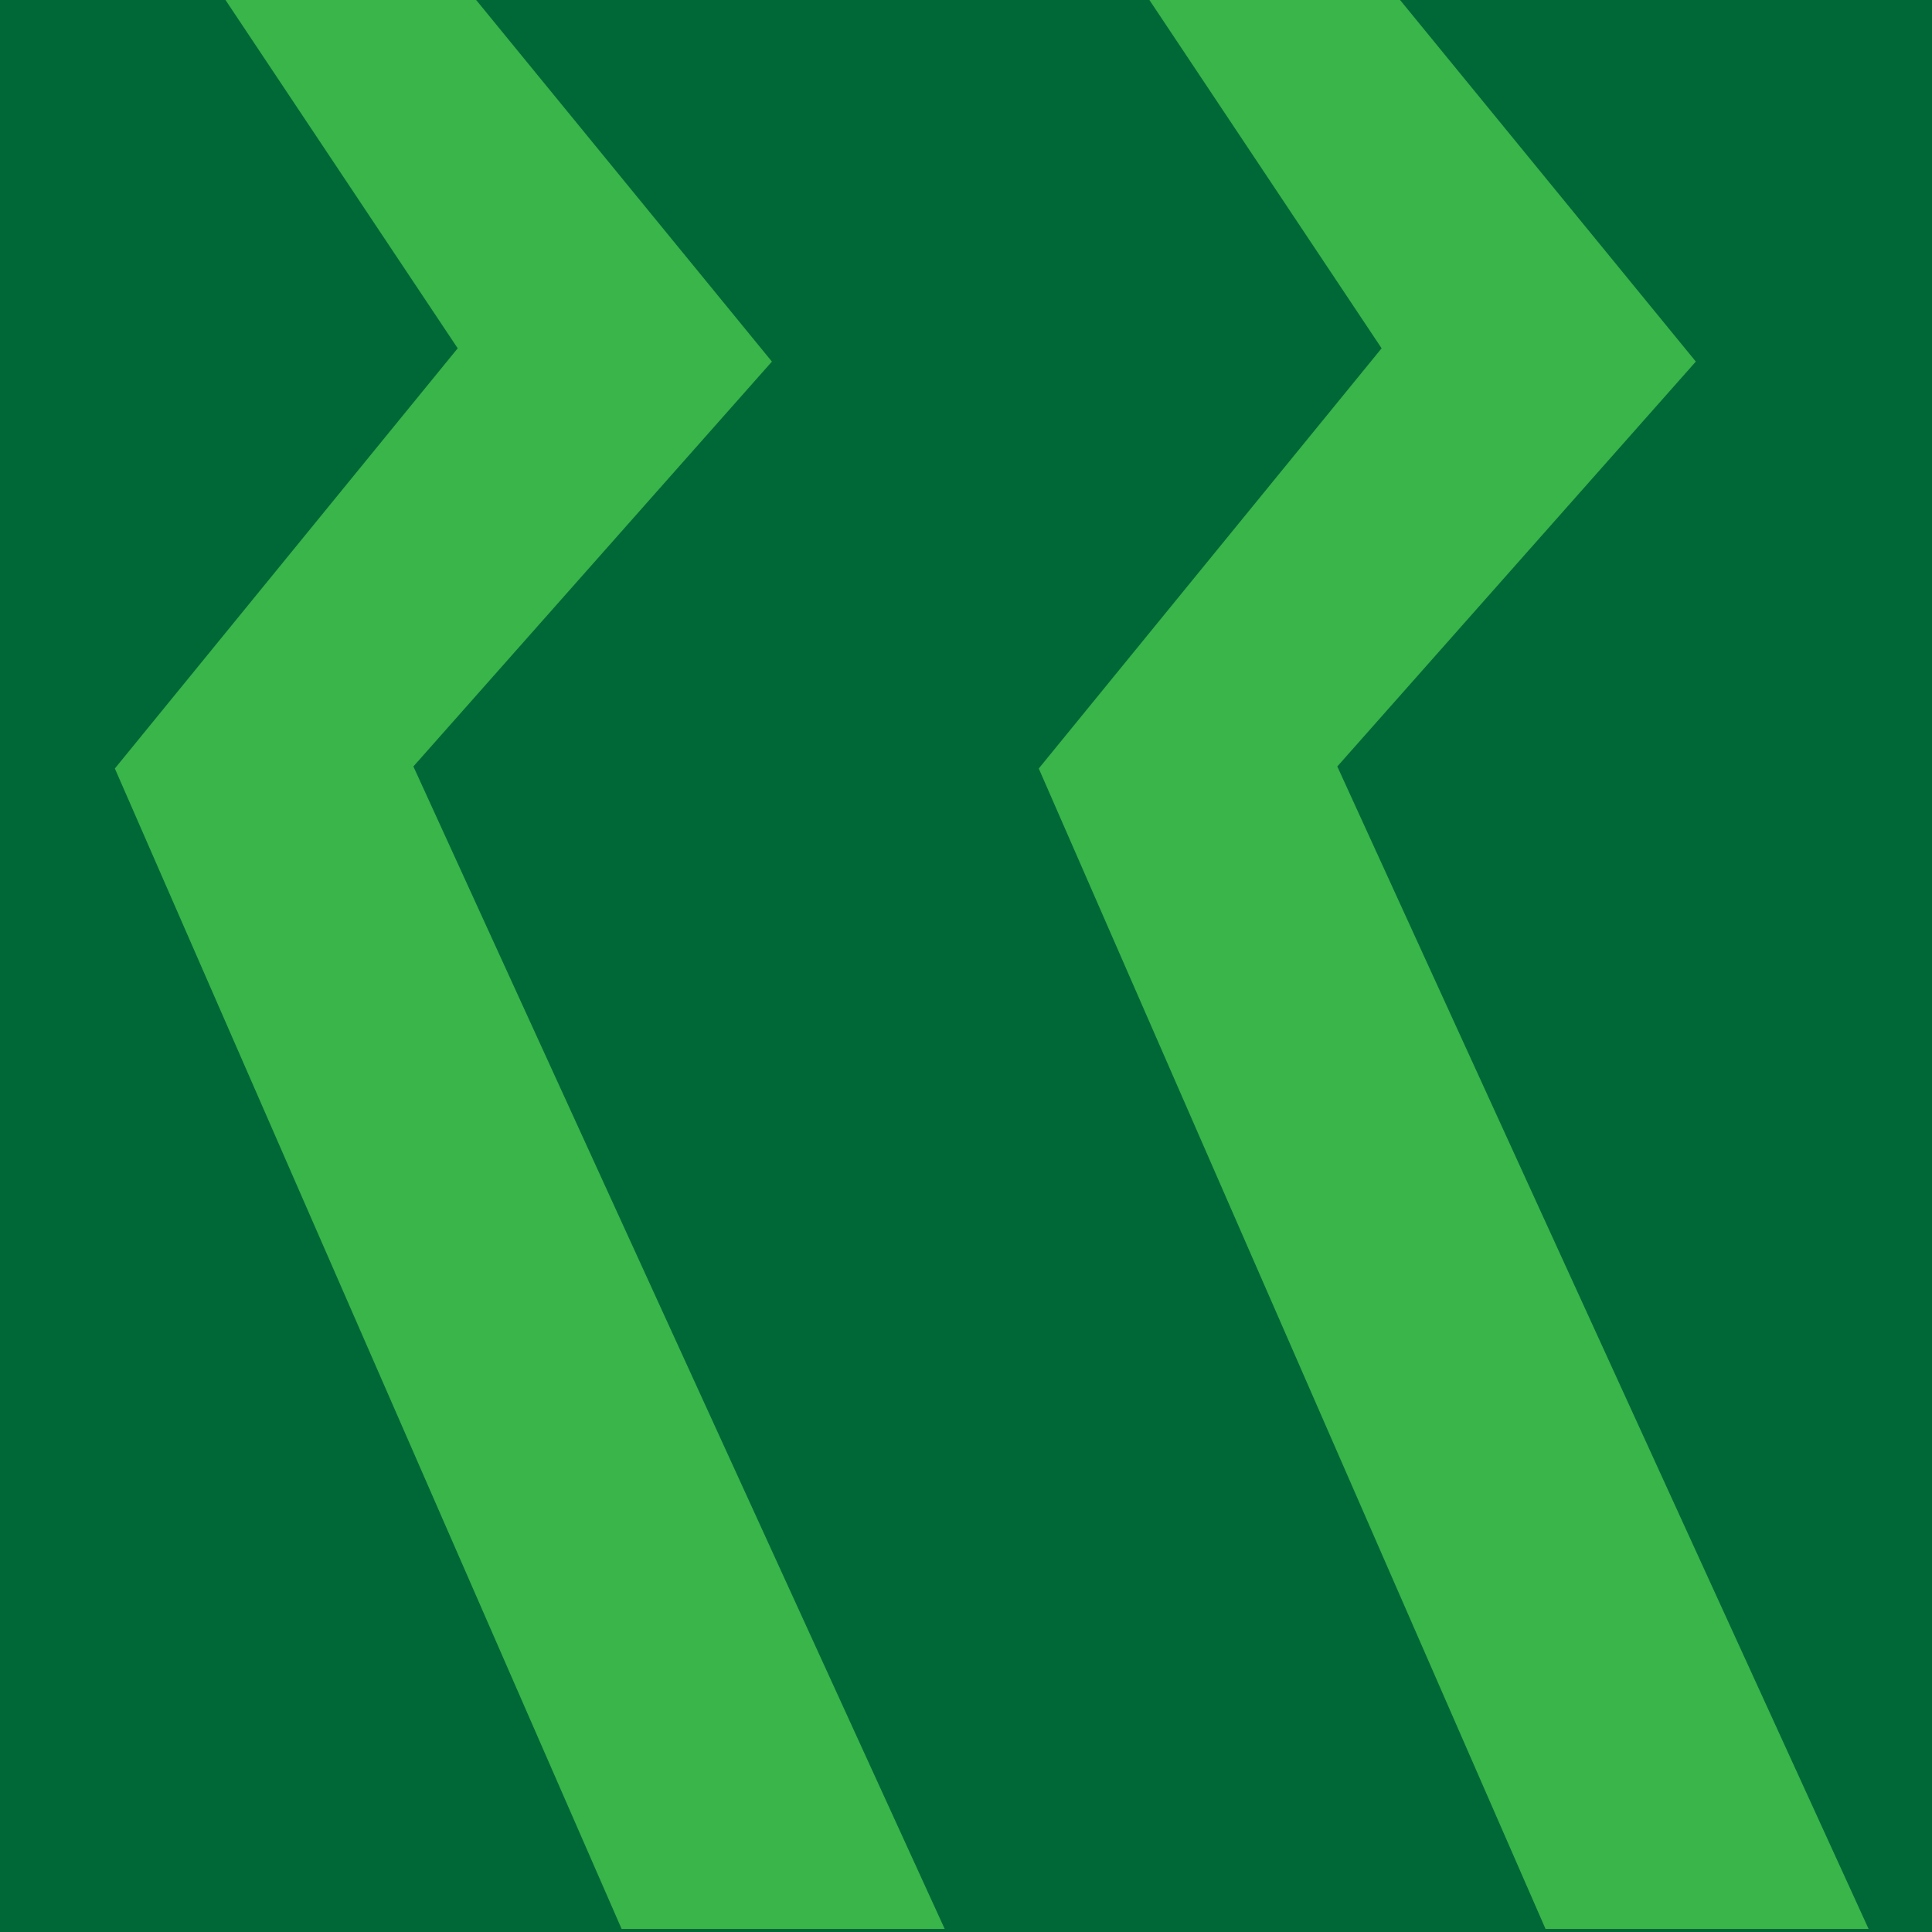 <?xml version="1.0" encoding="utf-8"?>
<!-- Generator: Adobe Illustrator 24.3.0, SVG Export Plug-In . SVG Version: 6.00 Build 0)  -->
<svg version="1.1" id="Layer_1" xmlns="http://www.w3.org/2000/svg" xmlns:xlink="http://www.w3.org/1999/xlink" x="0px" y="0px"
	 viewBox="0 0 566.9 566.9" style="enable-background:new 0 0 566.9 566.9;" xml:space="preserve">
<style type="text/css">
	.st0{fill:#006837;}
	.st1{fill:#39B54A;}
</style>
<rect x="-0.9" y="-1" class="st0" width="567.9" height="567.9"/>
<polygon class="st1" points="410,-1 497.6,106.1 392.4,224.9 548.3,566 453.5,566 304.8,225.5 405.4,102.2 336.6,-1 "/>
<polygon class="st1" points="138.9,-1 226.5,106.1 121.3,224.9 277.2,566 182.4,566 33.7,225.5 134.3,102.2 65.5,-1 "/>
</svg>
